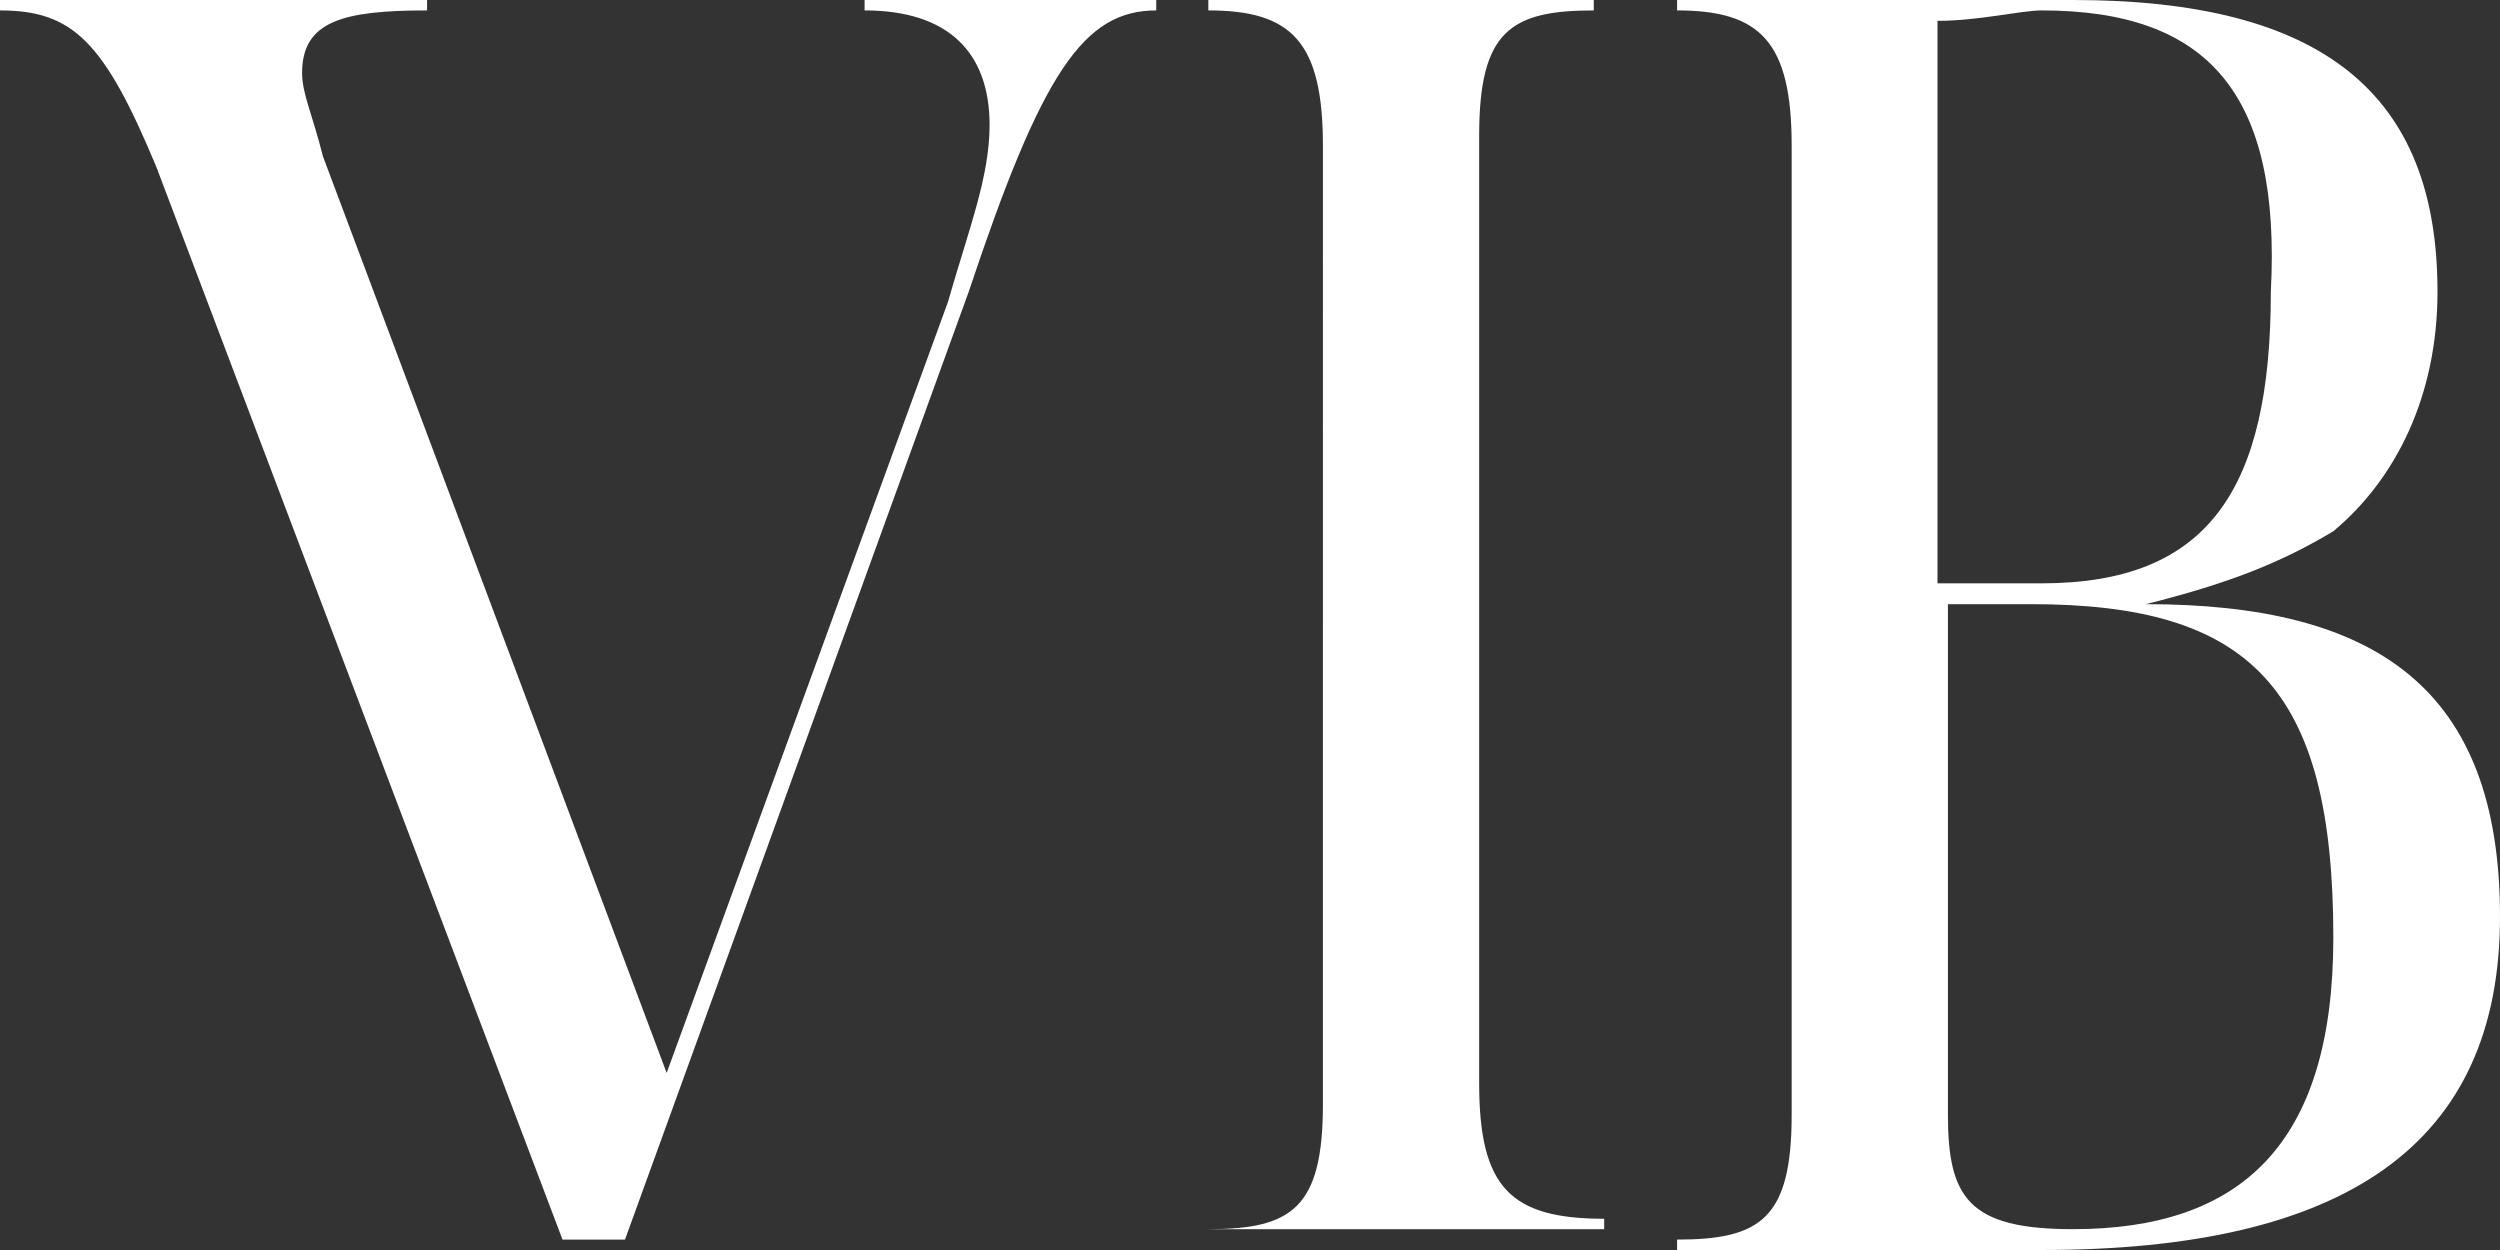<svg xmlns="http://www.w3.org/2000/svg" viewBox="0 0 24 12" fill="#FFF"><rect x="0" y="0" width="24" height="12" fill="#333333" stroke="none"/><path d="M11.1 0v.1c-.7 0-1.1.6-1.8 2.7L6 11.9h-.6L1.5 1.6C1 .4.7.1 0 .1V0h4.1v.1c-.8 0-1.2.1-1.2.6 0 .2.1.4.2.8l3.3 8.8 2.7-7.4c.2-.7.4-1.2.4-1.7C9.5.5 9.1.1 8.3.1V0h2.8m.5 11.8c.8 0 1.1-.2 1.1-1.2V1.4c0-1-.3-1.3-1.1-1.3V0h3.7v.1c-.8 0-1.1.2-1.1 1.2v9.1c0 1 .3 1.3 1.2 1.3v.1h-3.8M22.4 9c0-2.4-.8-3.2-2.9-3.2h-.8v4.9c0 .8.2 1.1 1.2 1.1 1.6 0 2.5-.8 2.5-2.8zM19.6.1c-.2 0-.6.1-1 .1v5.4h1c1.6 0 2.2-.9 2.2-2.8.1-1.9-.6-2.7-2.2-2.7zM24 8.8c0 2.2-1.5 3.2-4.4 3.2h-3.5v-.1c.8 0 1.1-.2 1.1-1.2V1.4c0-1-.3-1.3-1.1-1.3V0h3.8c2.4 0 3.5.9 3.5 2.8 0 1-.4 1.8-1 2.3-.5.3-1 .5-1.8.7 2.2 0 3.4.8 3.4 3z"/></svg>

